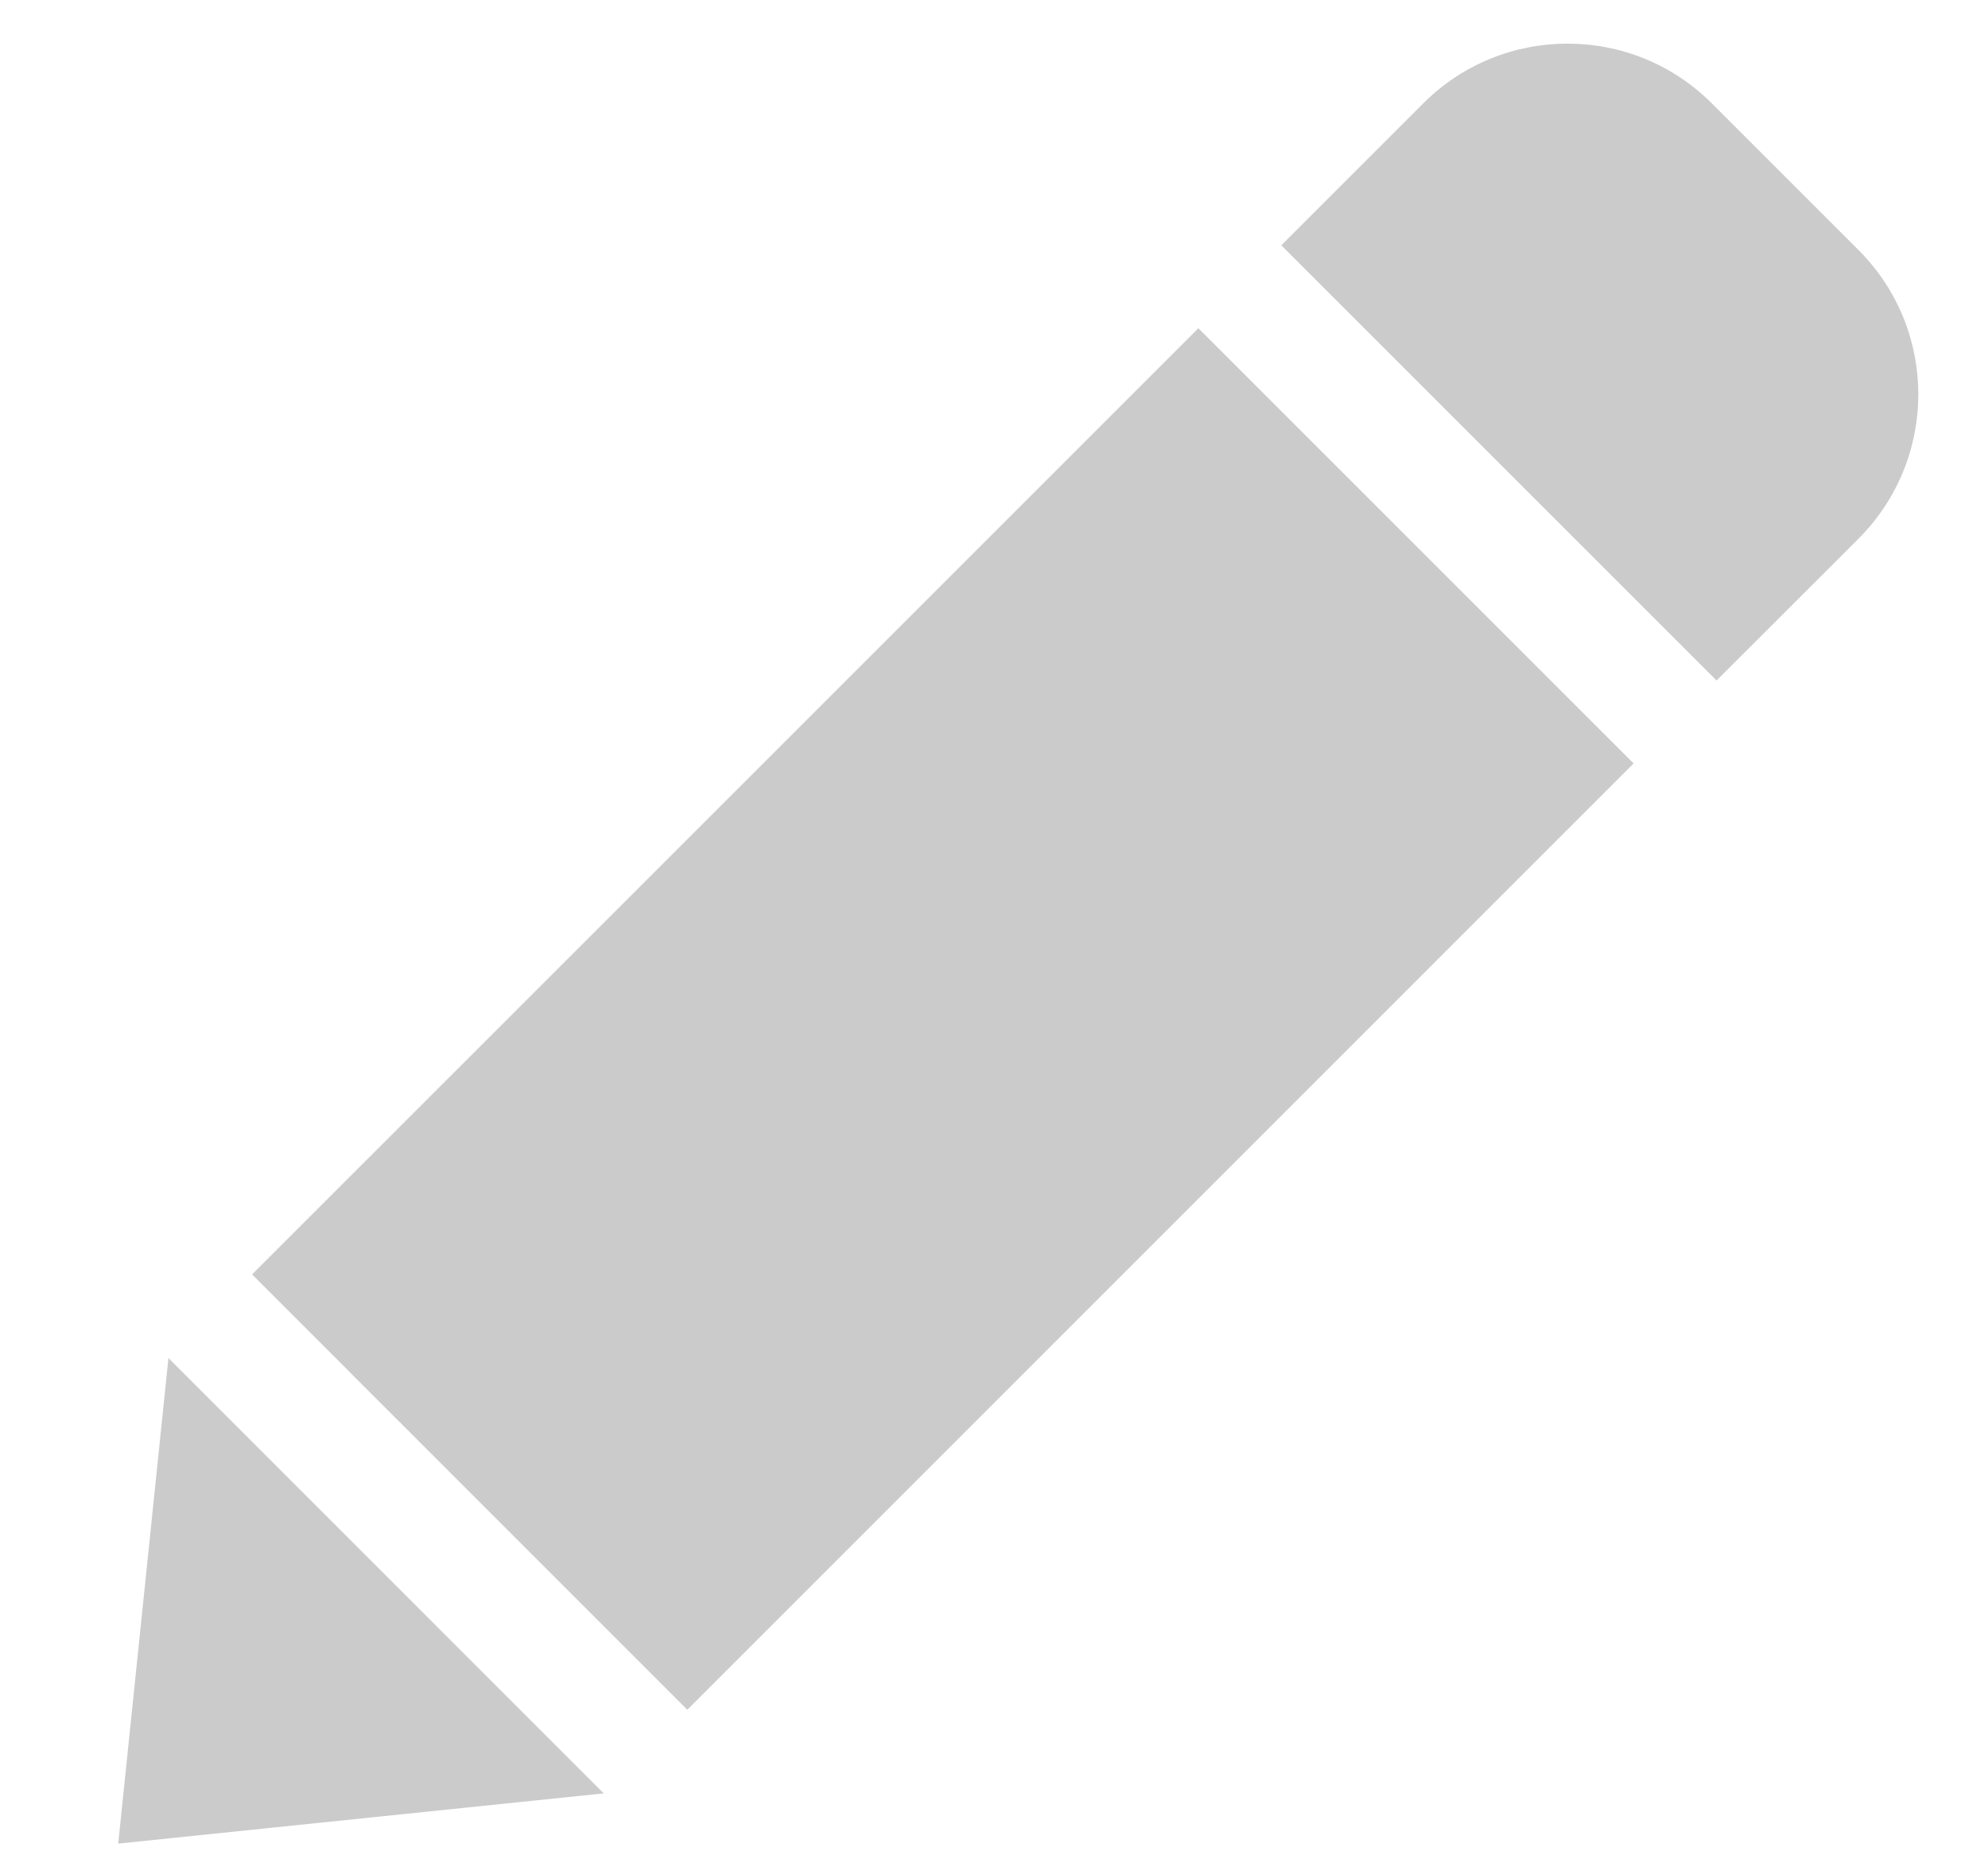 <svg width="15" height="14" viewBox="0 0 15 14" fill="none" xmlns="http://www.w3.org/2000/svg">
<path d="M0.892 13.912L4.555 13.533L1.271 10.248L0.892 13.912Z" fill="#CBCBCB"/>
<path d="M9.042 2.477L12.326 5.761L5.186 12.902L1.902 9.617L9.042 2.477ZM14.023 4.065C14.624 3.463 14.625 2.489 14.023 1.887L12.916 0.78C12.315 0.179 11.34 0.179 10.739 0.78L9.668 1.851L12.952 5.135L14.023 4.065Z" fill="#CBCBCB"/>
</svg>

